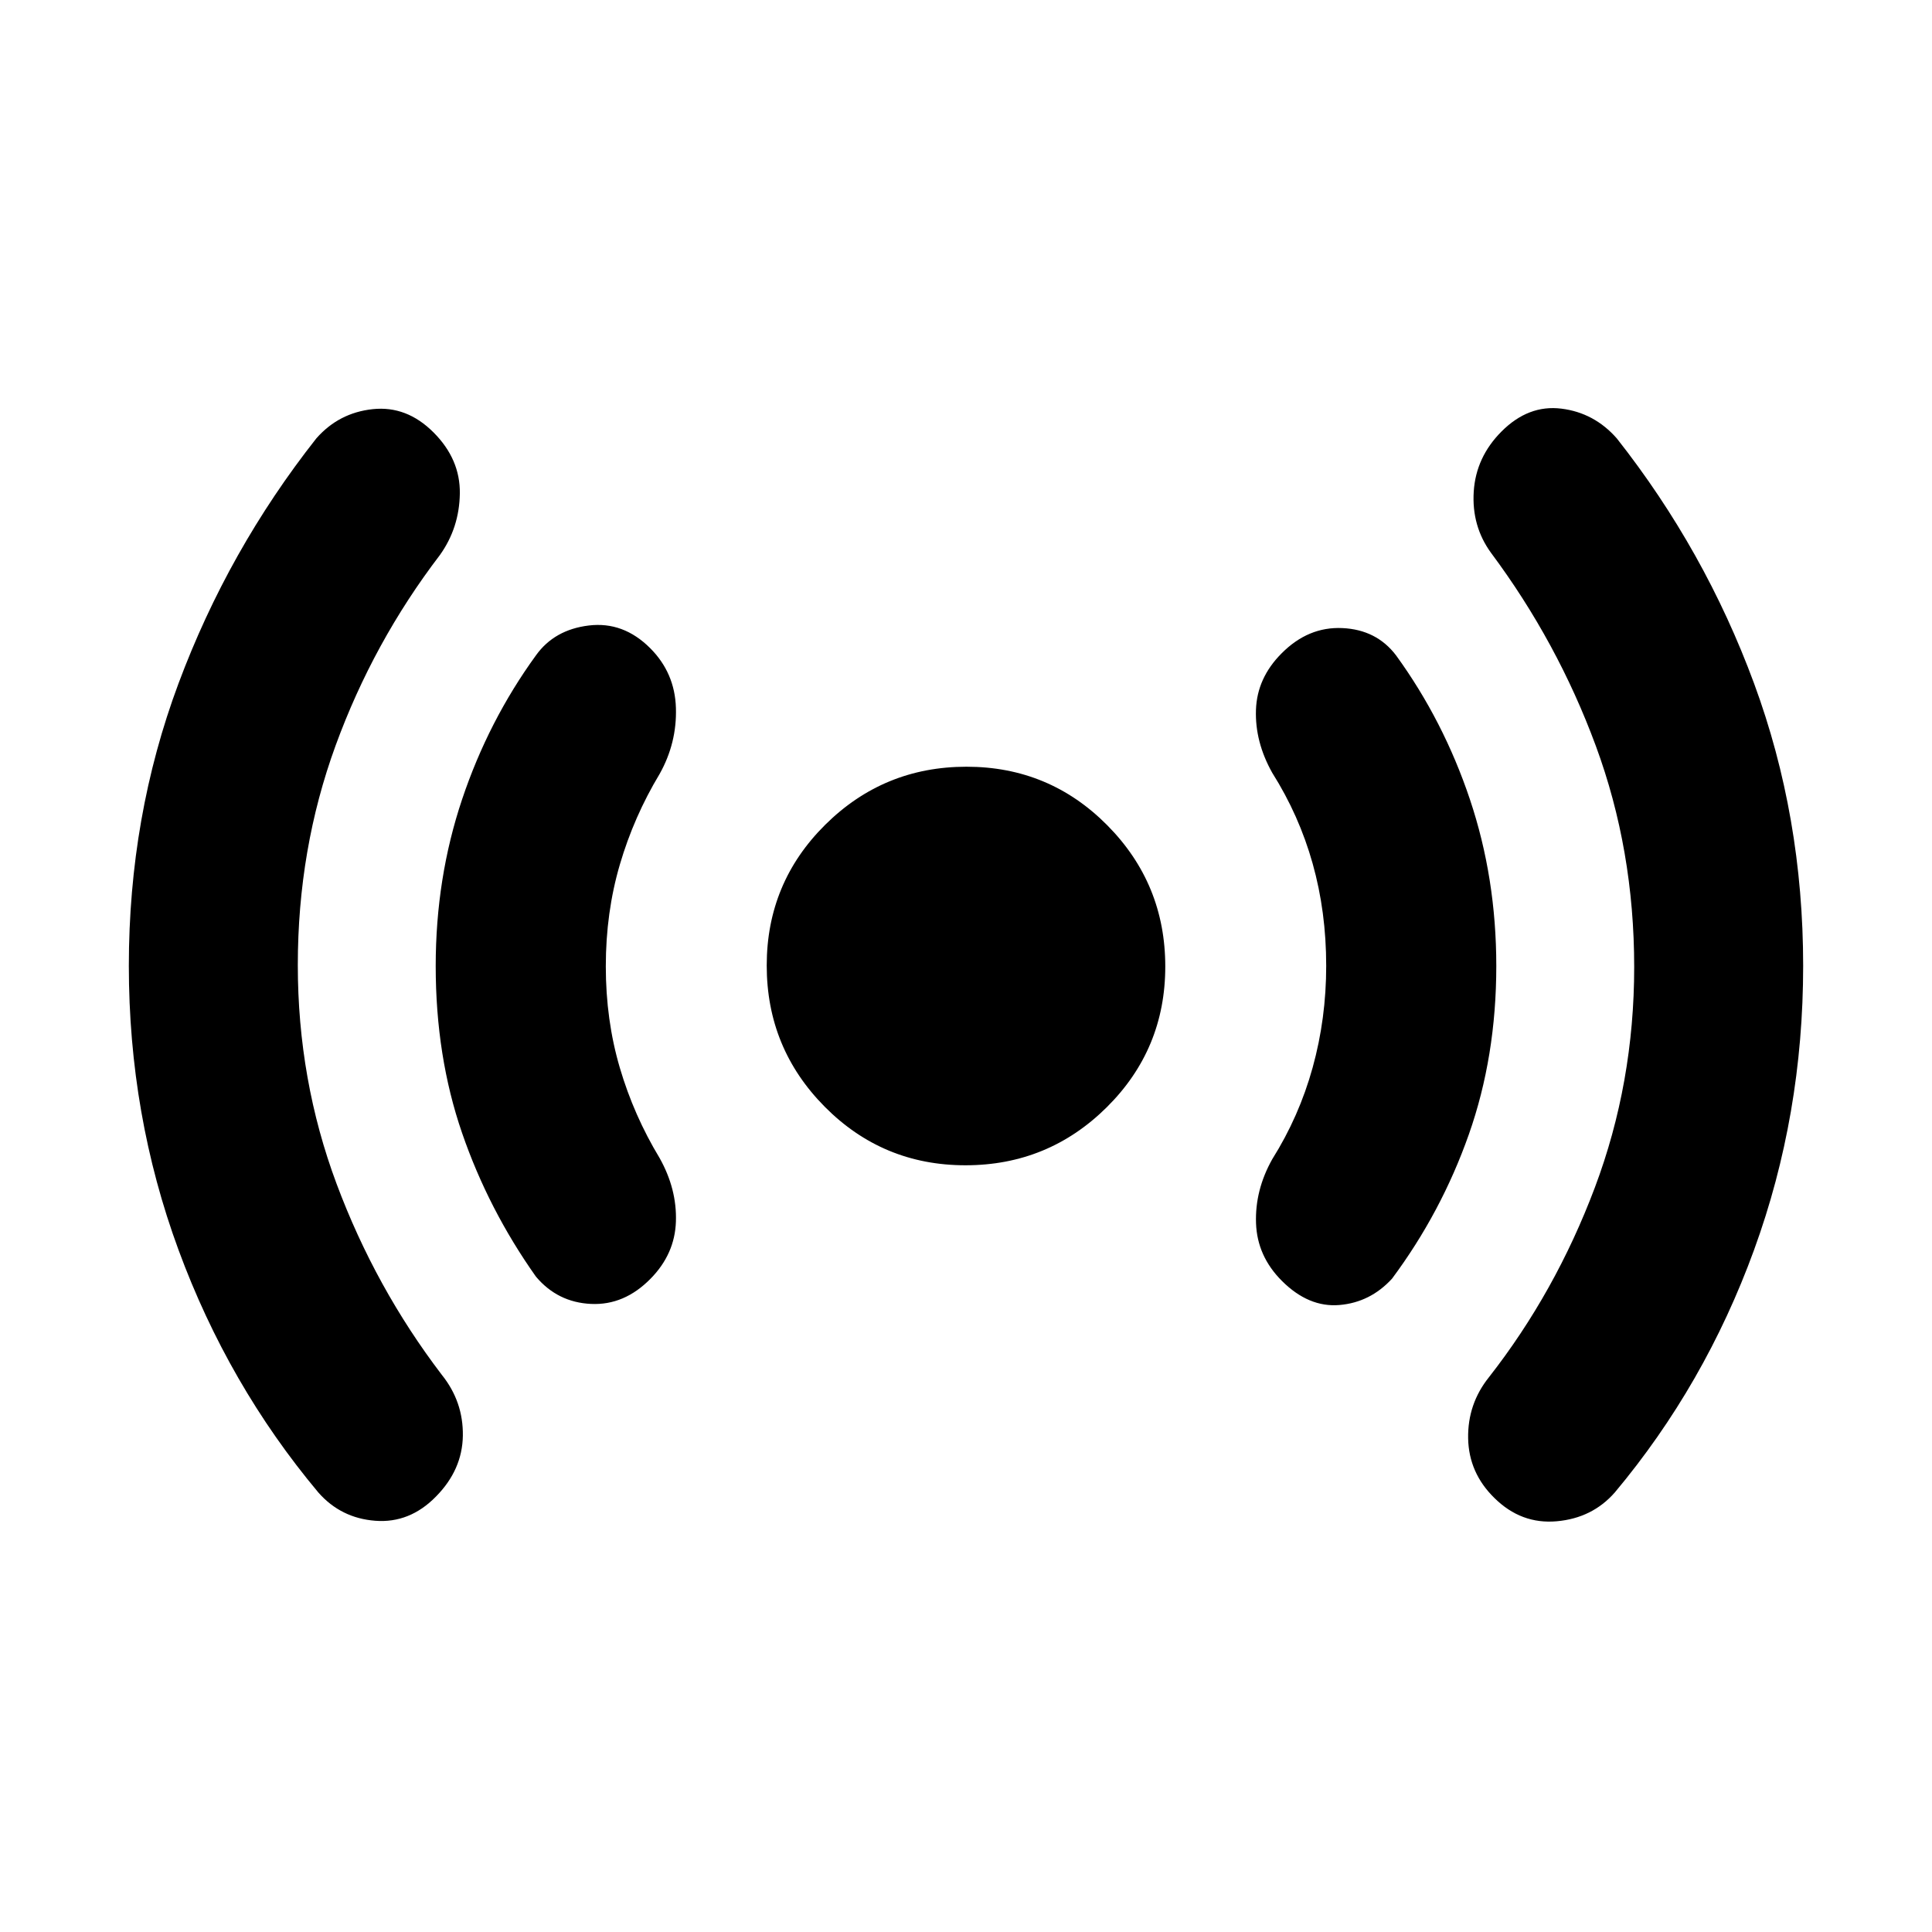 <svg xmlns="http://www.w3.org/2000/svg" height="20" viewBox="0 -960 960 960" width="20"><path d="M147.98-480.47q0 57.1 19.28 108.73t52.28 94.89q10.7 13.33 10.45 30.25-.25 16.93-13.34 30.21-13.08 13.37-30.18 12.05-17.1-1.31-28.3-14.07-44.76-53.46-69.45-120.48-24.7-67.02-24.7-141.2 0-74.17 24.7-140.36 24.69-66.18 68.45-121.7 11.2-12.76 28.06-14.55 16.86-1.78 30.18 11.55 13.33 13.32 13.08 30.39t-9.95 30.61q-33 43.19-51.78 94.6t-18.78 109.08Zm153.04.62q0 26.78 6.98 50.47 6.98 23.68 19.76 44.81 8.63 15.4 8.1 31.54-.53 16.14-12.55 28.36-13.09 13.37-29.66 12.58-16.56-.78-27.33-13.54-23.63-33.39-36.72-71.4-13.1-38.01-13.1-82.97 0-43.73 13.12-82.83 13.12-39.09 36.7-71.54 9.14-12.76 26.28-14.83 17.14-2.06 30.46 11.26 12.27 12.27 12.8 29.69.53 17.42-8.1 32.82-12.78 21.22-19.76 45.01-6.98 23.79-6.98 50.57Zm178.73 98.87q-41.1 0-69.94-29.08-28.83-29.09-28.83-70.19 0-41.1 29.08-69.94 29.09-28.83 70.19-28.83 41.1 0 69.94 29.08 28.83 29.09 28.83 70.19 0 41.1-29.08 69.94-29.09 28.83-70.19 28.83Zm179.23-99.17q0-26.78-6.73-50.75-6.73-23.96-20.08-45.1-8.63-15.39-8.09-31.25.53-15.86 12.72-28.08 13.25-13.37 30.22-12.58 16.96.78 26.66 13.54 23.58 32.45 36.7 71.54 13.12 39.1 13.12 82.83 0 44.96-13.64 83.68-13.65 38.72-38.18 71.69-10.77 11.76-26.09 13.08-15.33 1.31-28.65-12.01-12.27-12.27-12.83-28.66-.57-16.39 8.06-31.78 13.35-21.23 20.08-45.55 6.73-24.32 6.73-50.6Zm153.04.62q0-58.17-19.06-109.83-19.07-51.66-52.07-95.92-9.69-13.33-8.6-30.47 1.1-17.14 13.86-29.9 13.33-13.33 29.69-11.3 16.36 2.04 27.55 14.8 43.76 55.52 68.18 121.7 24.41 66.19 24.41 140.36 0 74.18-24.41 141.2-24.42 67.02-69.18 120.48-11.19 12.76-28.87 14.32-17.67 1.57-30.97-11.58-12.72-12.47-13.04-29.6-.31-17.12 10.38-30.45 33-42.19 52.57-94.17 19.56-51.97 19.56-109.64Z"/></svg>